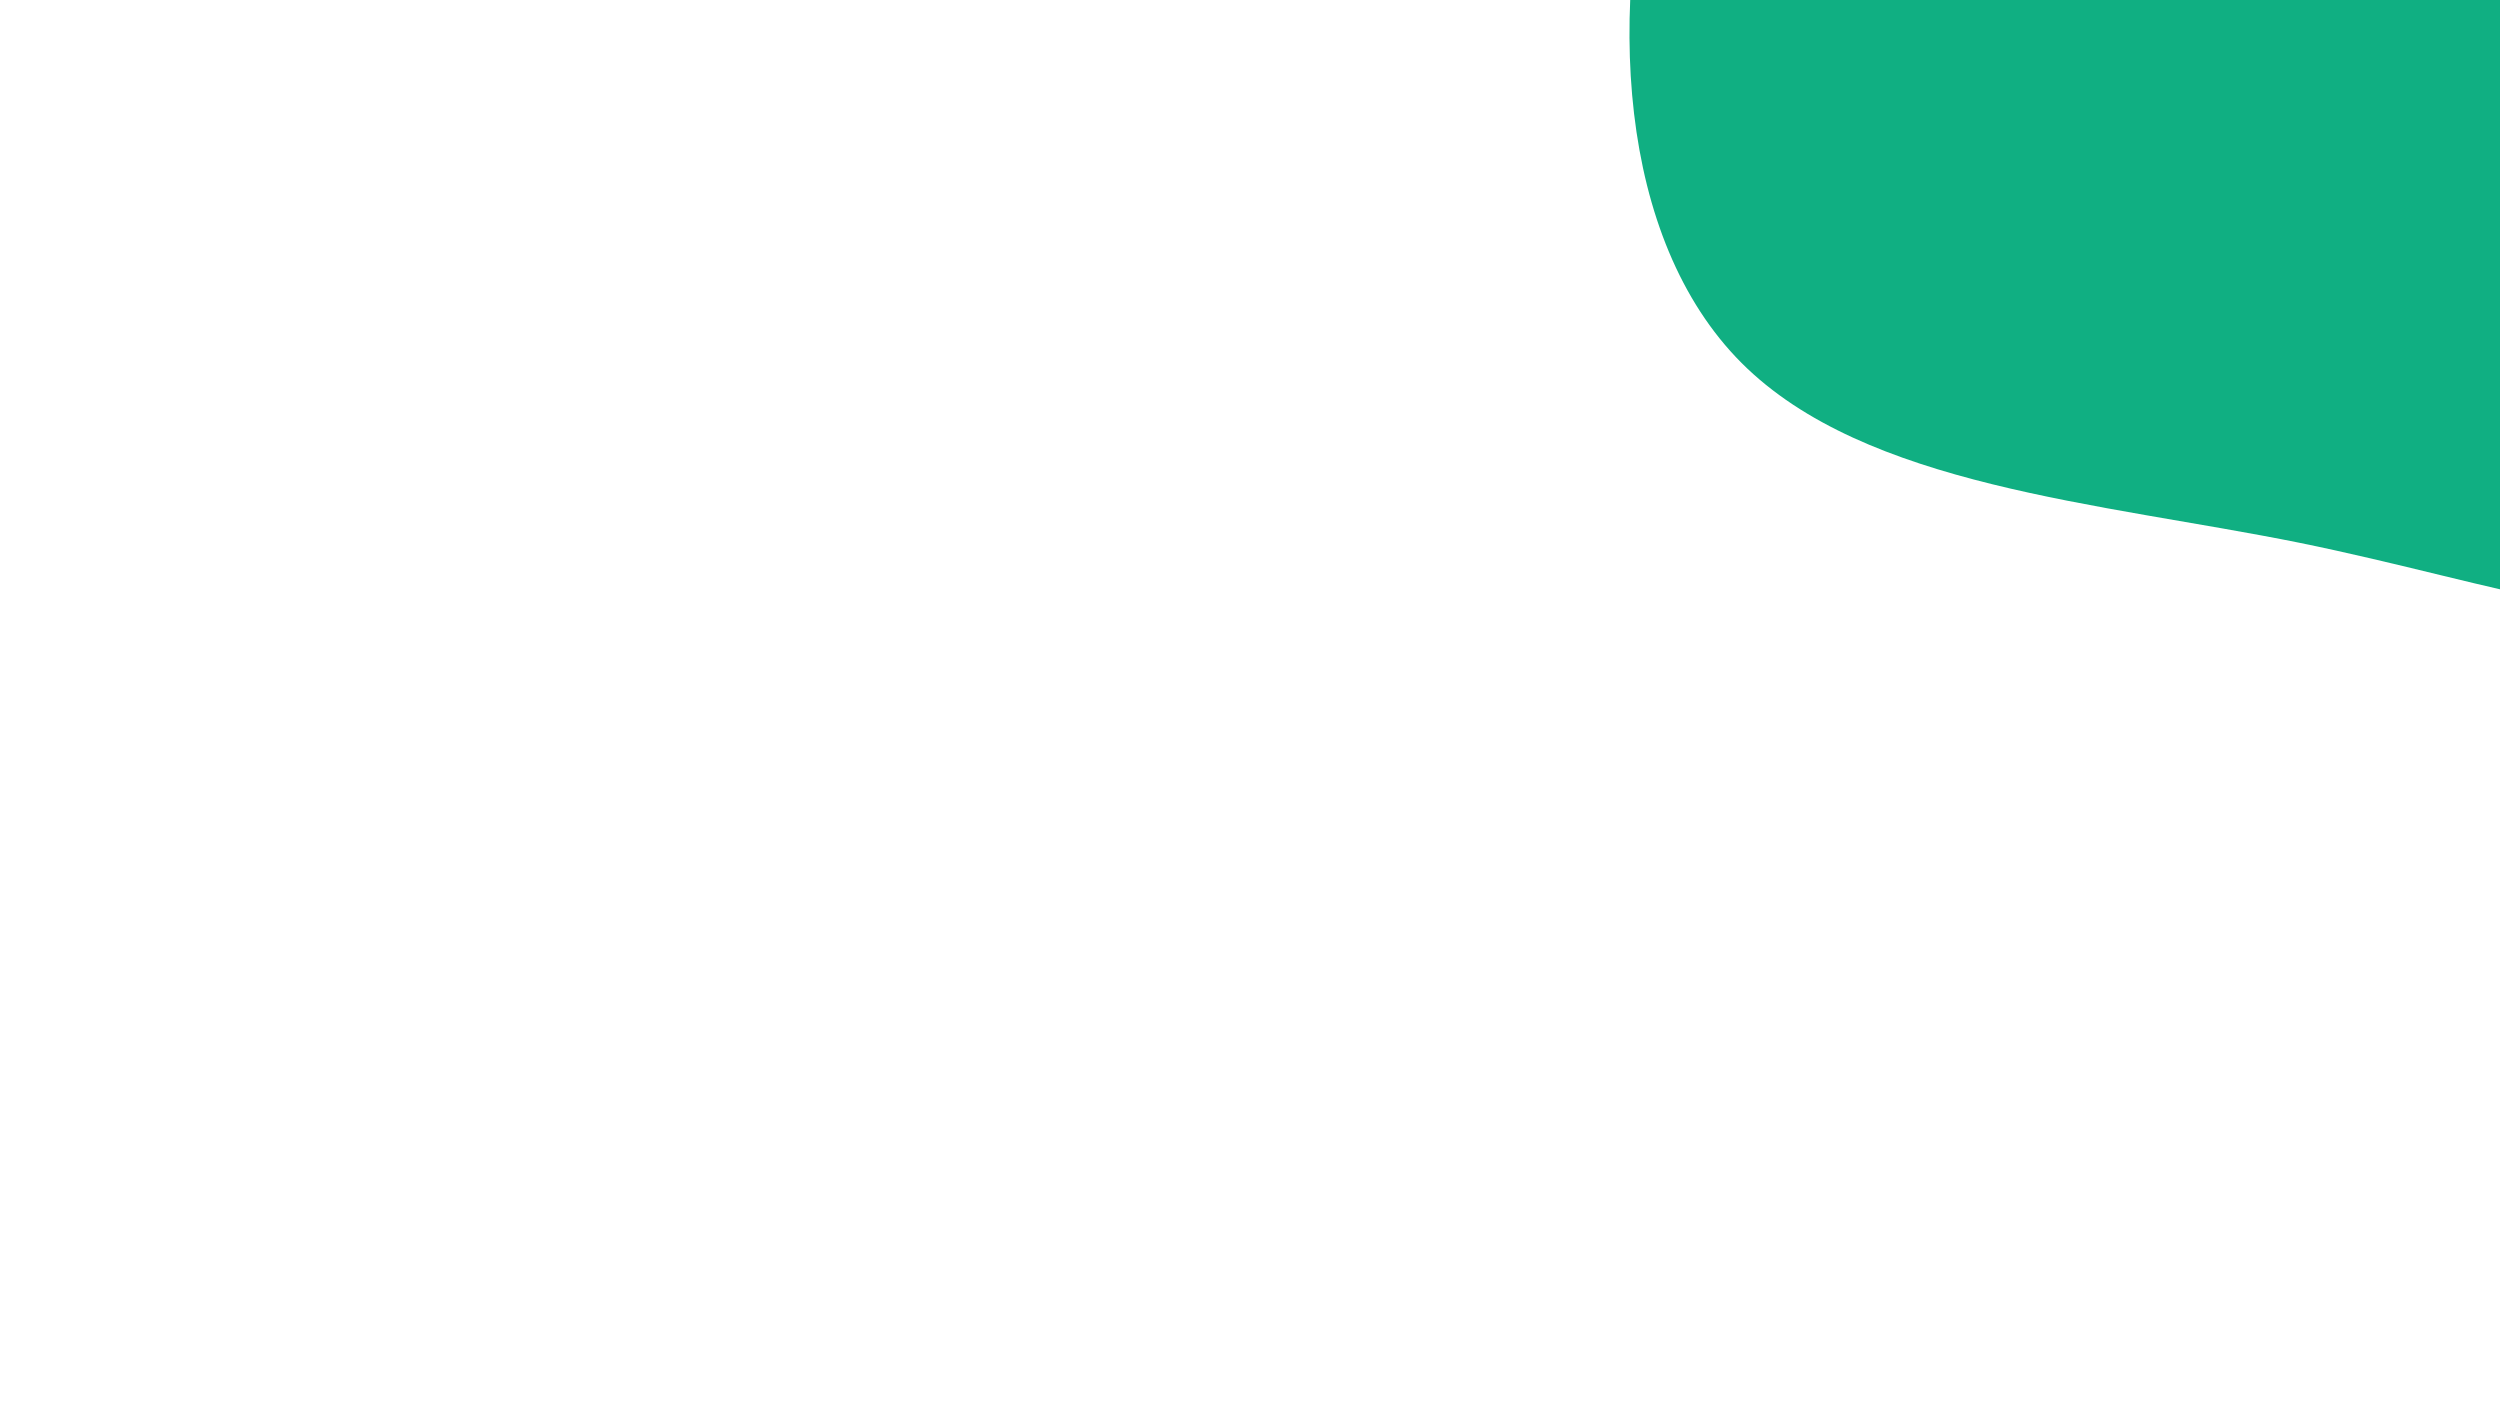 <svg id="visual" viewBox="0 0 960 540" width="960" height="540" xmlns="http://www.w3.org/2000/svg" xmlns:xlink="http://www.w3.org/1999/xlink" version="1.1"><rect x="0" y="0" width="960" height="540" fill="#ffffff"></rect><g transform="translate(976.873 -21.714)"><path d="M200.3 -199.9C263.5 -185.7 321.3 -126.3 317.2 -68C313.1 -9.7 247 47.4 201.8 107.7C156.5 168 131.9 231.5 88.4 250.9C44.8 270.3 -17.8 245.6 -94.1 230.1C-170.5 214.7 -260.6 208.6 -308.1 161.1C-355.6 113.5 -360.5 24.6 -338.8 -53C-317.1 -130.5 -268.8 -196.6 -207.9 -211.2C-147 -225.8 -73.5 -188.8 -2.5 -185.9C68.6 -183 137.1 -214.1 200.3 -199.9" fill="#10AF82"></path></g></svg>